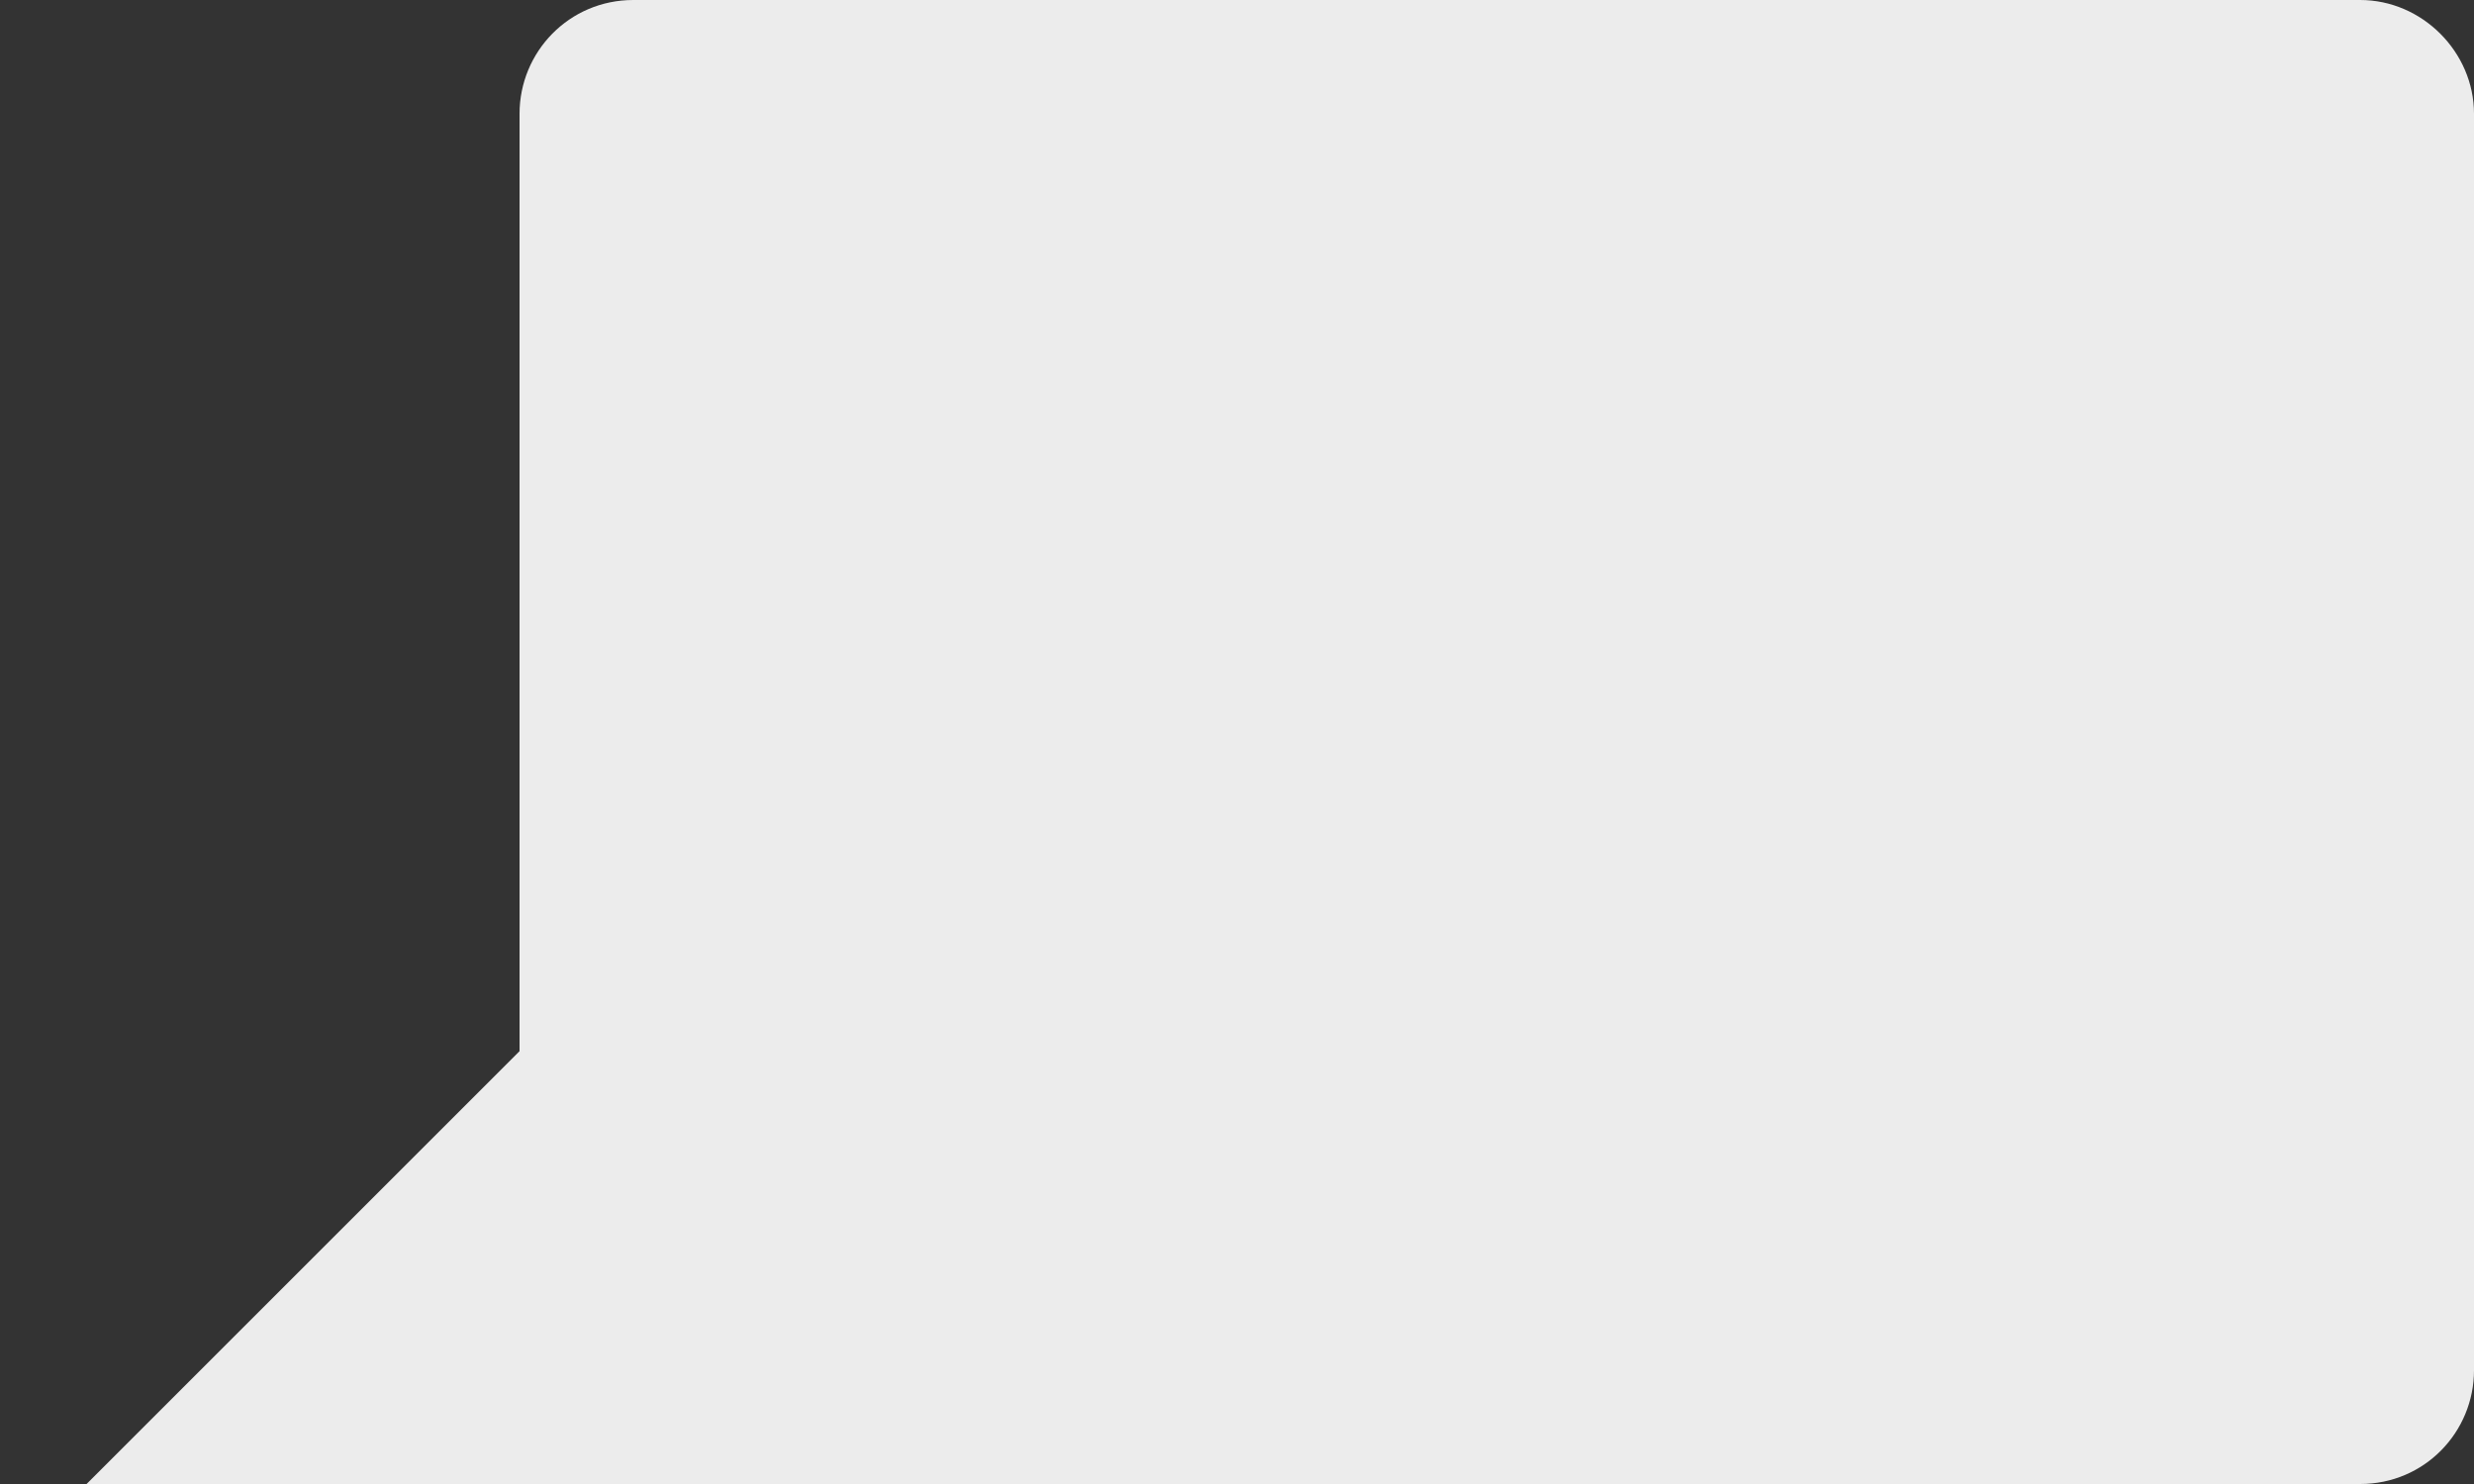 <svg xmlns="http://www.w3.org/2000/svg" viewBox="0 0 100 60" enable-background="new 0 0 100 60"><rect x="0" y="0" width="100" height="60" fill="#333333" stroke="none"/><path fill="#ECECEC" d="M95.4 0H25.6C23 0 21 2.1 21 4.6v37.9L3.5 60h91.9c2.6 0 4.6-2.1 4.6-4.6V4.6c0-2.5-2.1-4.6-4.6-4.6z"/></svg>